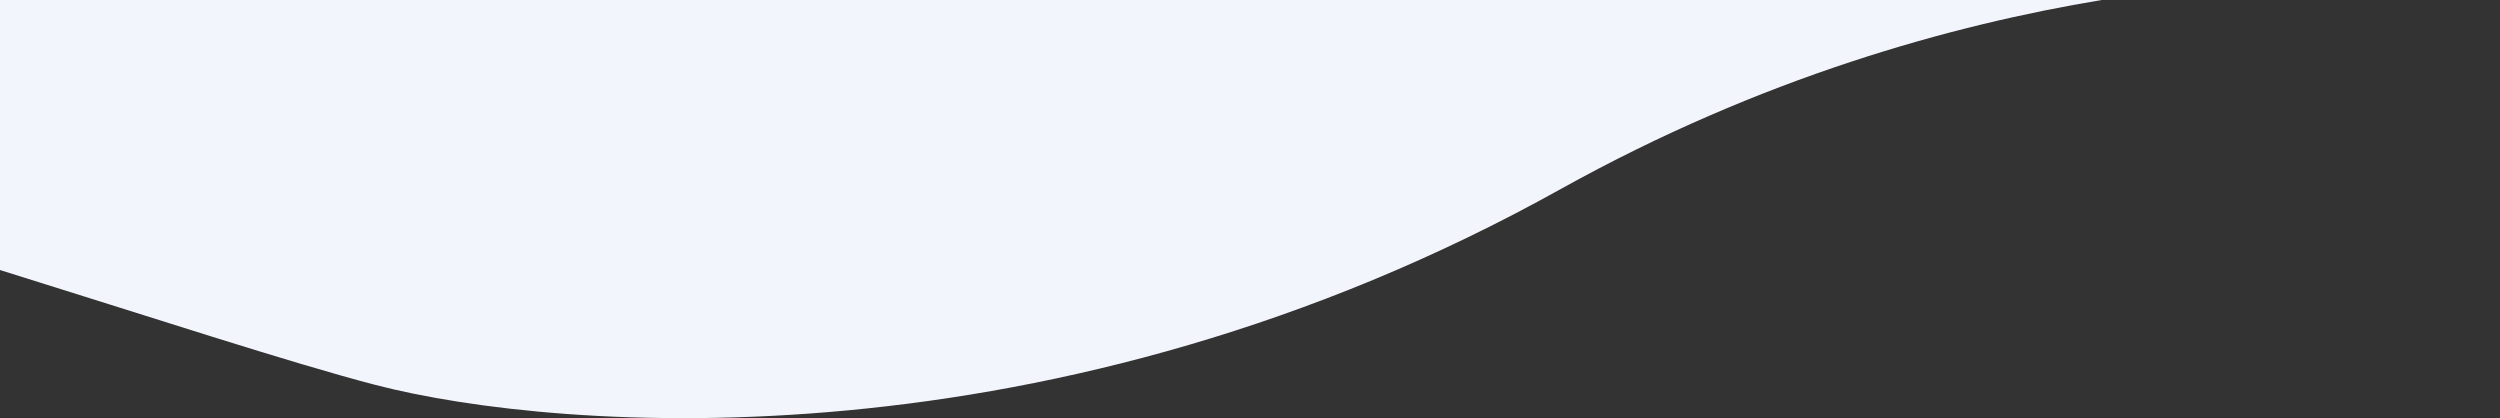 <?xml version="1.0" encoding="utf-8"?>
<!-- Generator: Adobe Illustrator 17.0.0, SVG Export Plug-In . SVG Version: 6.00 Build 0)  -->
<!DOCTYPE svg PUBLIC "-//W3C//DTD SVG 1.1//EN" "http://www.w3.org/Graphics/SVG/1.1/DTD/svg11.dtd">
<svg version="1.1" id="Layer_1" xmlns="http://www.w3.org/2000/svg" xmlns:xlink="http://www.w3.org/1999/xlink" x="0px" y="0px"
	 width="594.4px" height="99.5px" viewBox="0 0 594.4 99.5" enable-background="new 0 0 594.4 99.5" xml:space="preserve">
<rect x="0" y="0" width="594.4" height="99.5" fill="#333333" stroke="none"/>
<path fill="#f2f5fc" d="M0,0h499.7c-35.561,5.9-80.873,18.4-128.54,44.9c-119.965,66.9-238.165,58-281.964,46.6
	C69.188,86.3,35.645,75.3,0,64.2V0z"/>
</svg>
